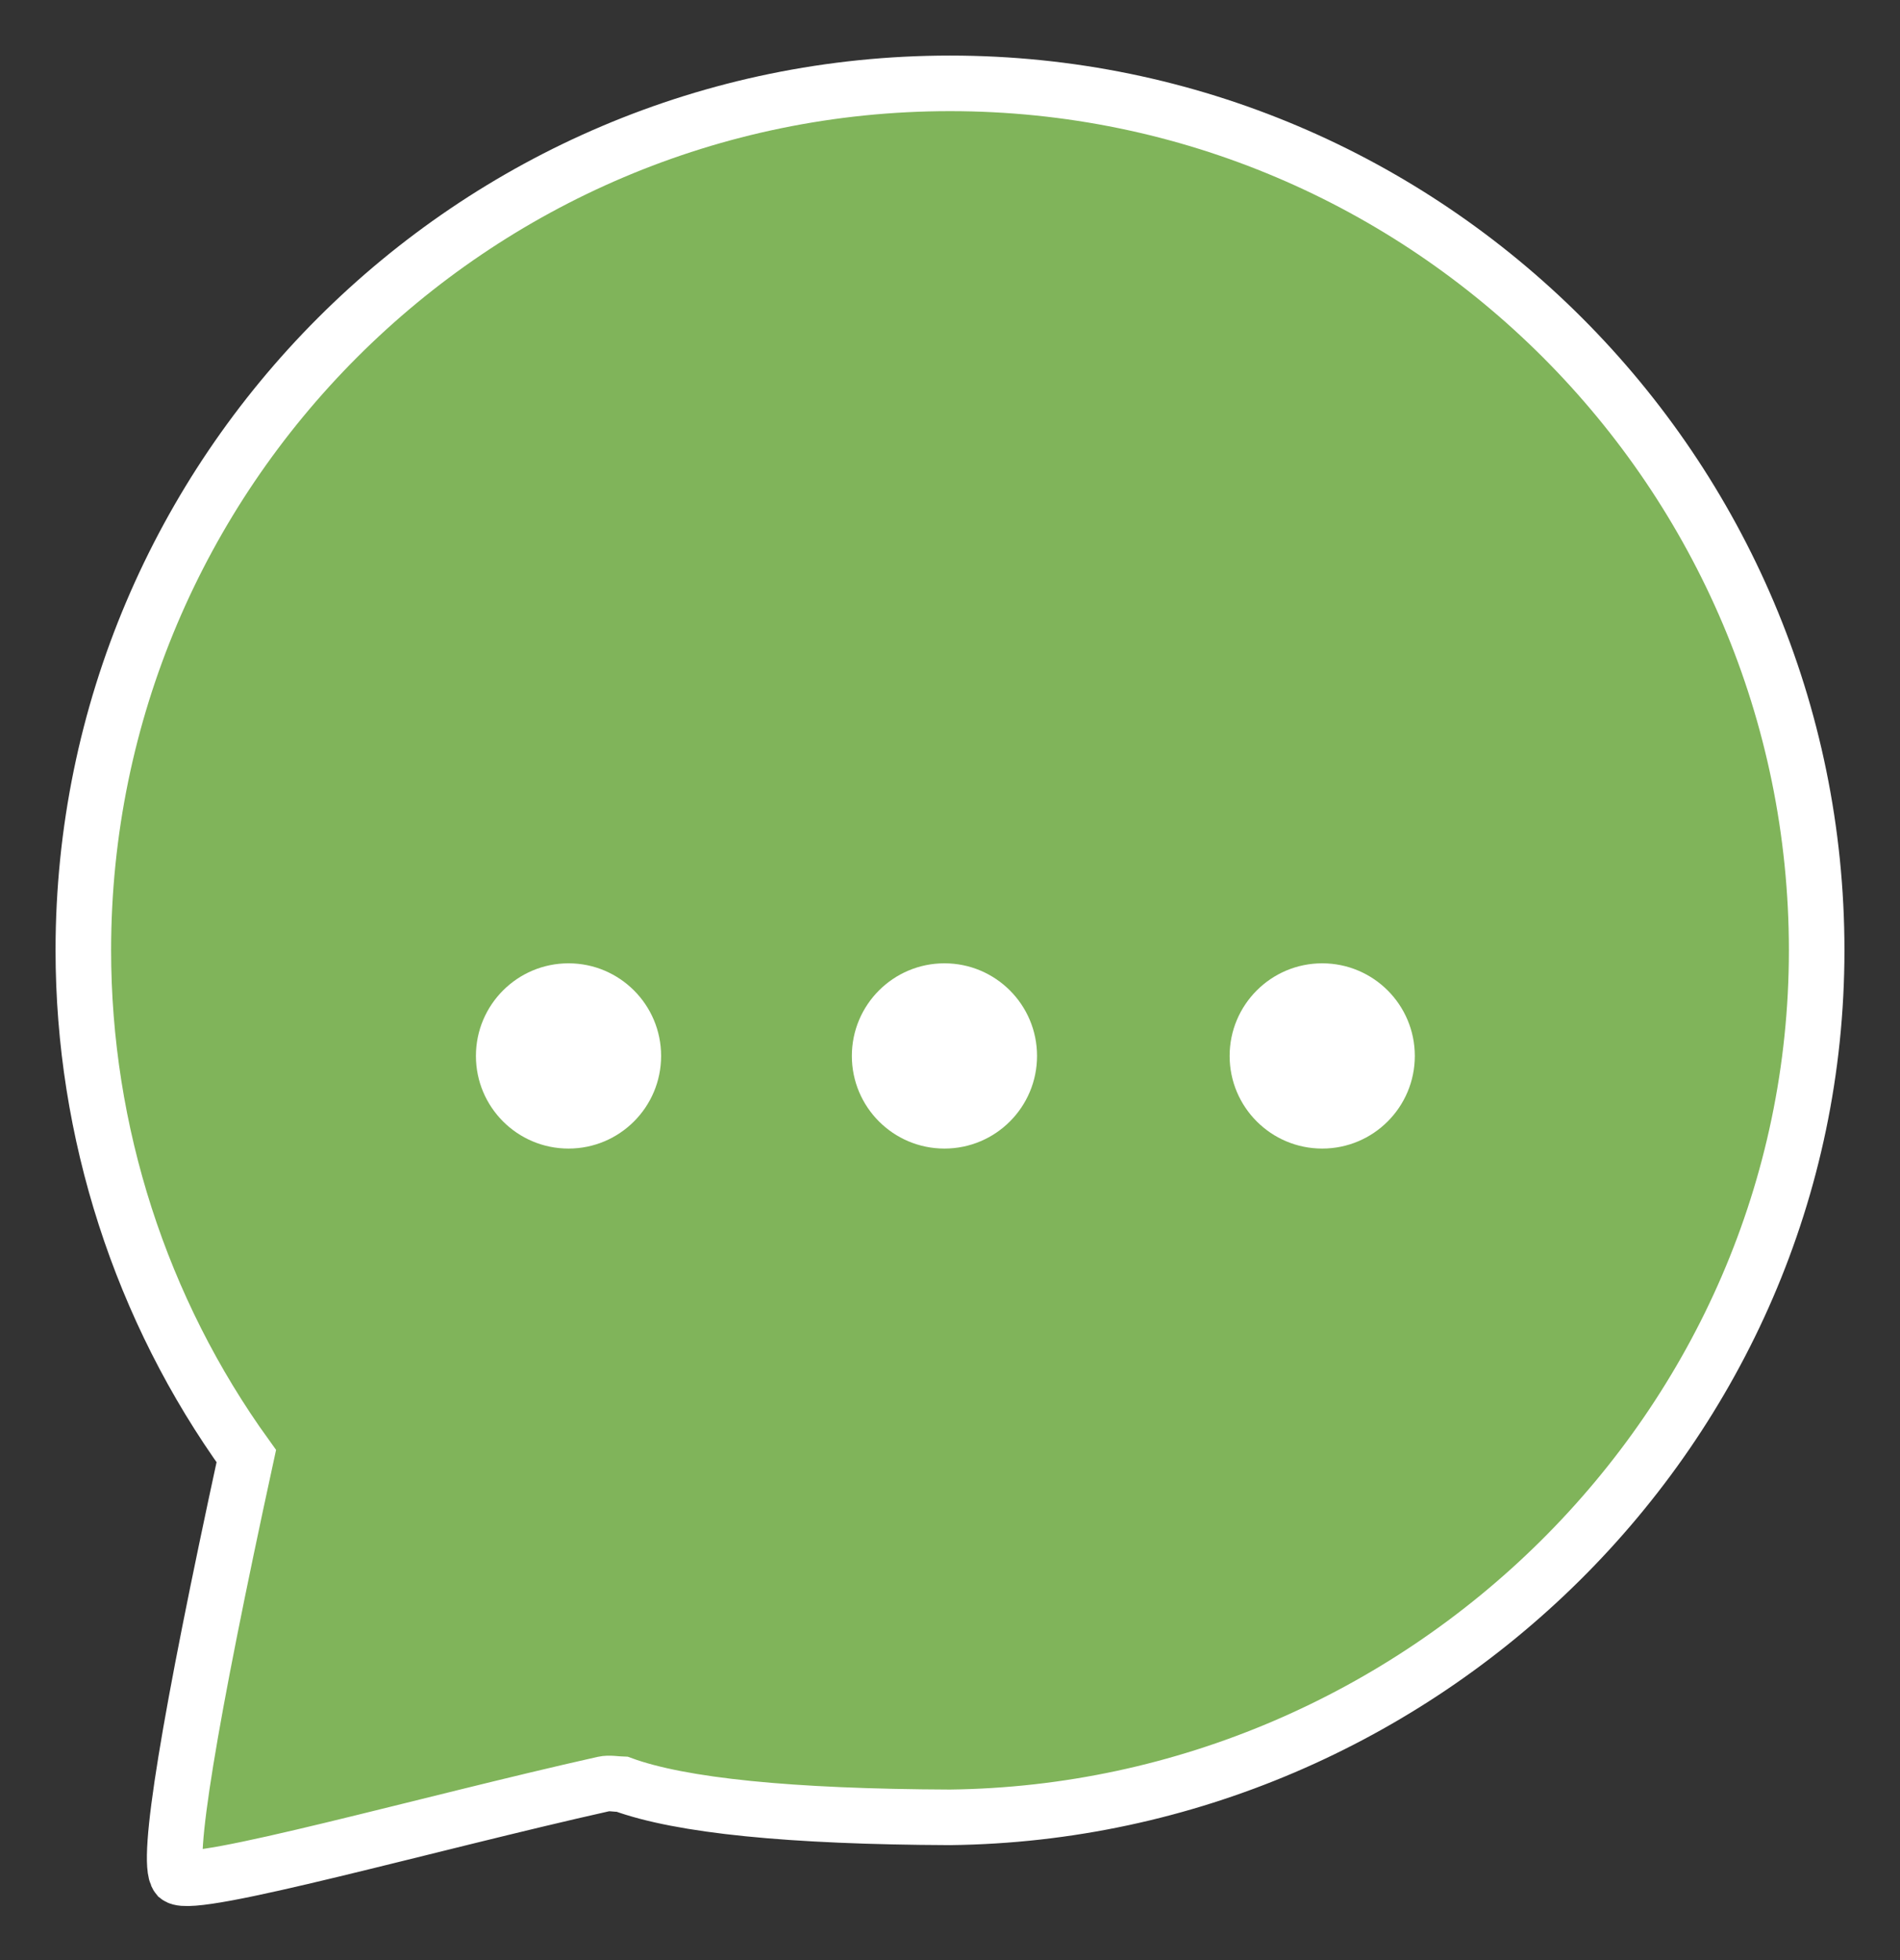 <?xml version="1.0" encoding="UTF-8" standalone="no"?>
<!-- Generator: Gravit.io -->
<svg xmlns="http://www.w3.org/2000/svg" xmlns:xlink="http://www.w3.org/1999/xlink" style="isolation:isolate" viewBox="0 0 102.6 105.8" width="102.6pt" height="105.8pt"><rect x="0" y="0" width="102.6" height="105.8" fill="#333333" stroke="none"/><defs><clipPath id="_clipPath_qRC8Z2RsvCijtvRQcmR30AoG0pI9ip2y"><rect width="102.6" height="105.8"/></clipPath></defs><g clip-path="url(#_clipPath_qRC8Z2RsvCijtvRQcmR30AoG0pI9ip2y)"><g><g><g><path d=" M 51.3 4.5 C 25.5 4.5 4.5 25.5 4.5 51.3 C 4.5 61.1 7.6 70.7 13.3 78.6 Q 8.625 100.125 9.6 101.3 C 10.5 102 23.1 98.425 32.6 96.3 C 32.897 96.234 33.24 96.306 33.608 96.318 Q 38.35 98.05 51.3 98.1 C 76.725 97.8 98.1 77.1 98.1 51.3 C 98.1 25.5 77.1 4.5 51.3 4.5 Z " fill="rgb(128,180,90)" vector-effect="non-scaling-stroke" stroke-width="3" stroke="rgb(255,255,255)" stroke-linejoin="miter" stroke-linecap="square" stroke-miterlimit="3"/><circle vector-effect="non-scaling-stroke" cx="30.7" cy="57" r="5" fill="rgb(255,255,255)"/><circle vector-effect="non-scaling-stroke" cx="51" cy="57" r="5" fill="rgb(255,255,255)"/><circle vector-effect="non-scaling-stroke" cx="71.4" cy="57" r="5" fill="rgb(255,255,255)"/></g></g></g></g></svg>